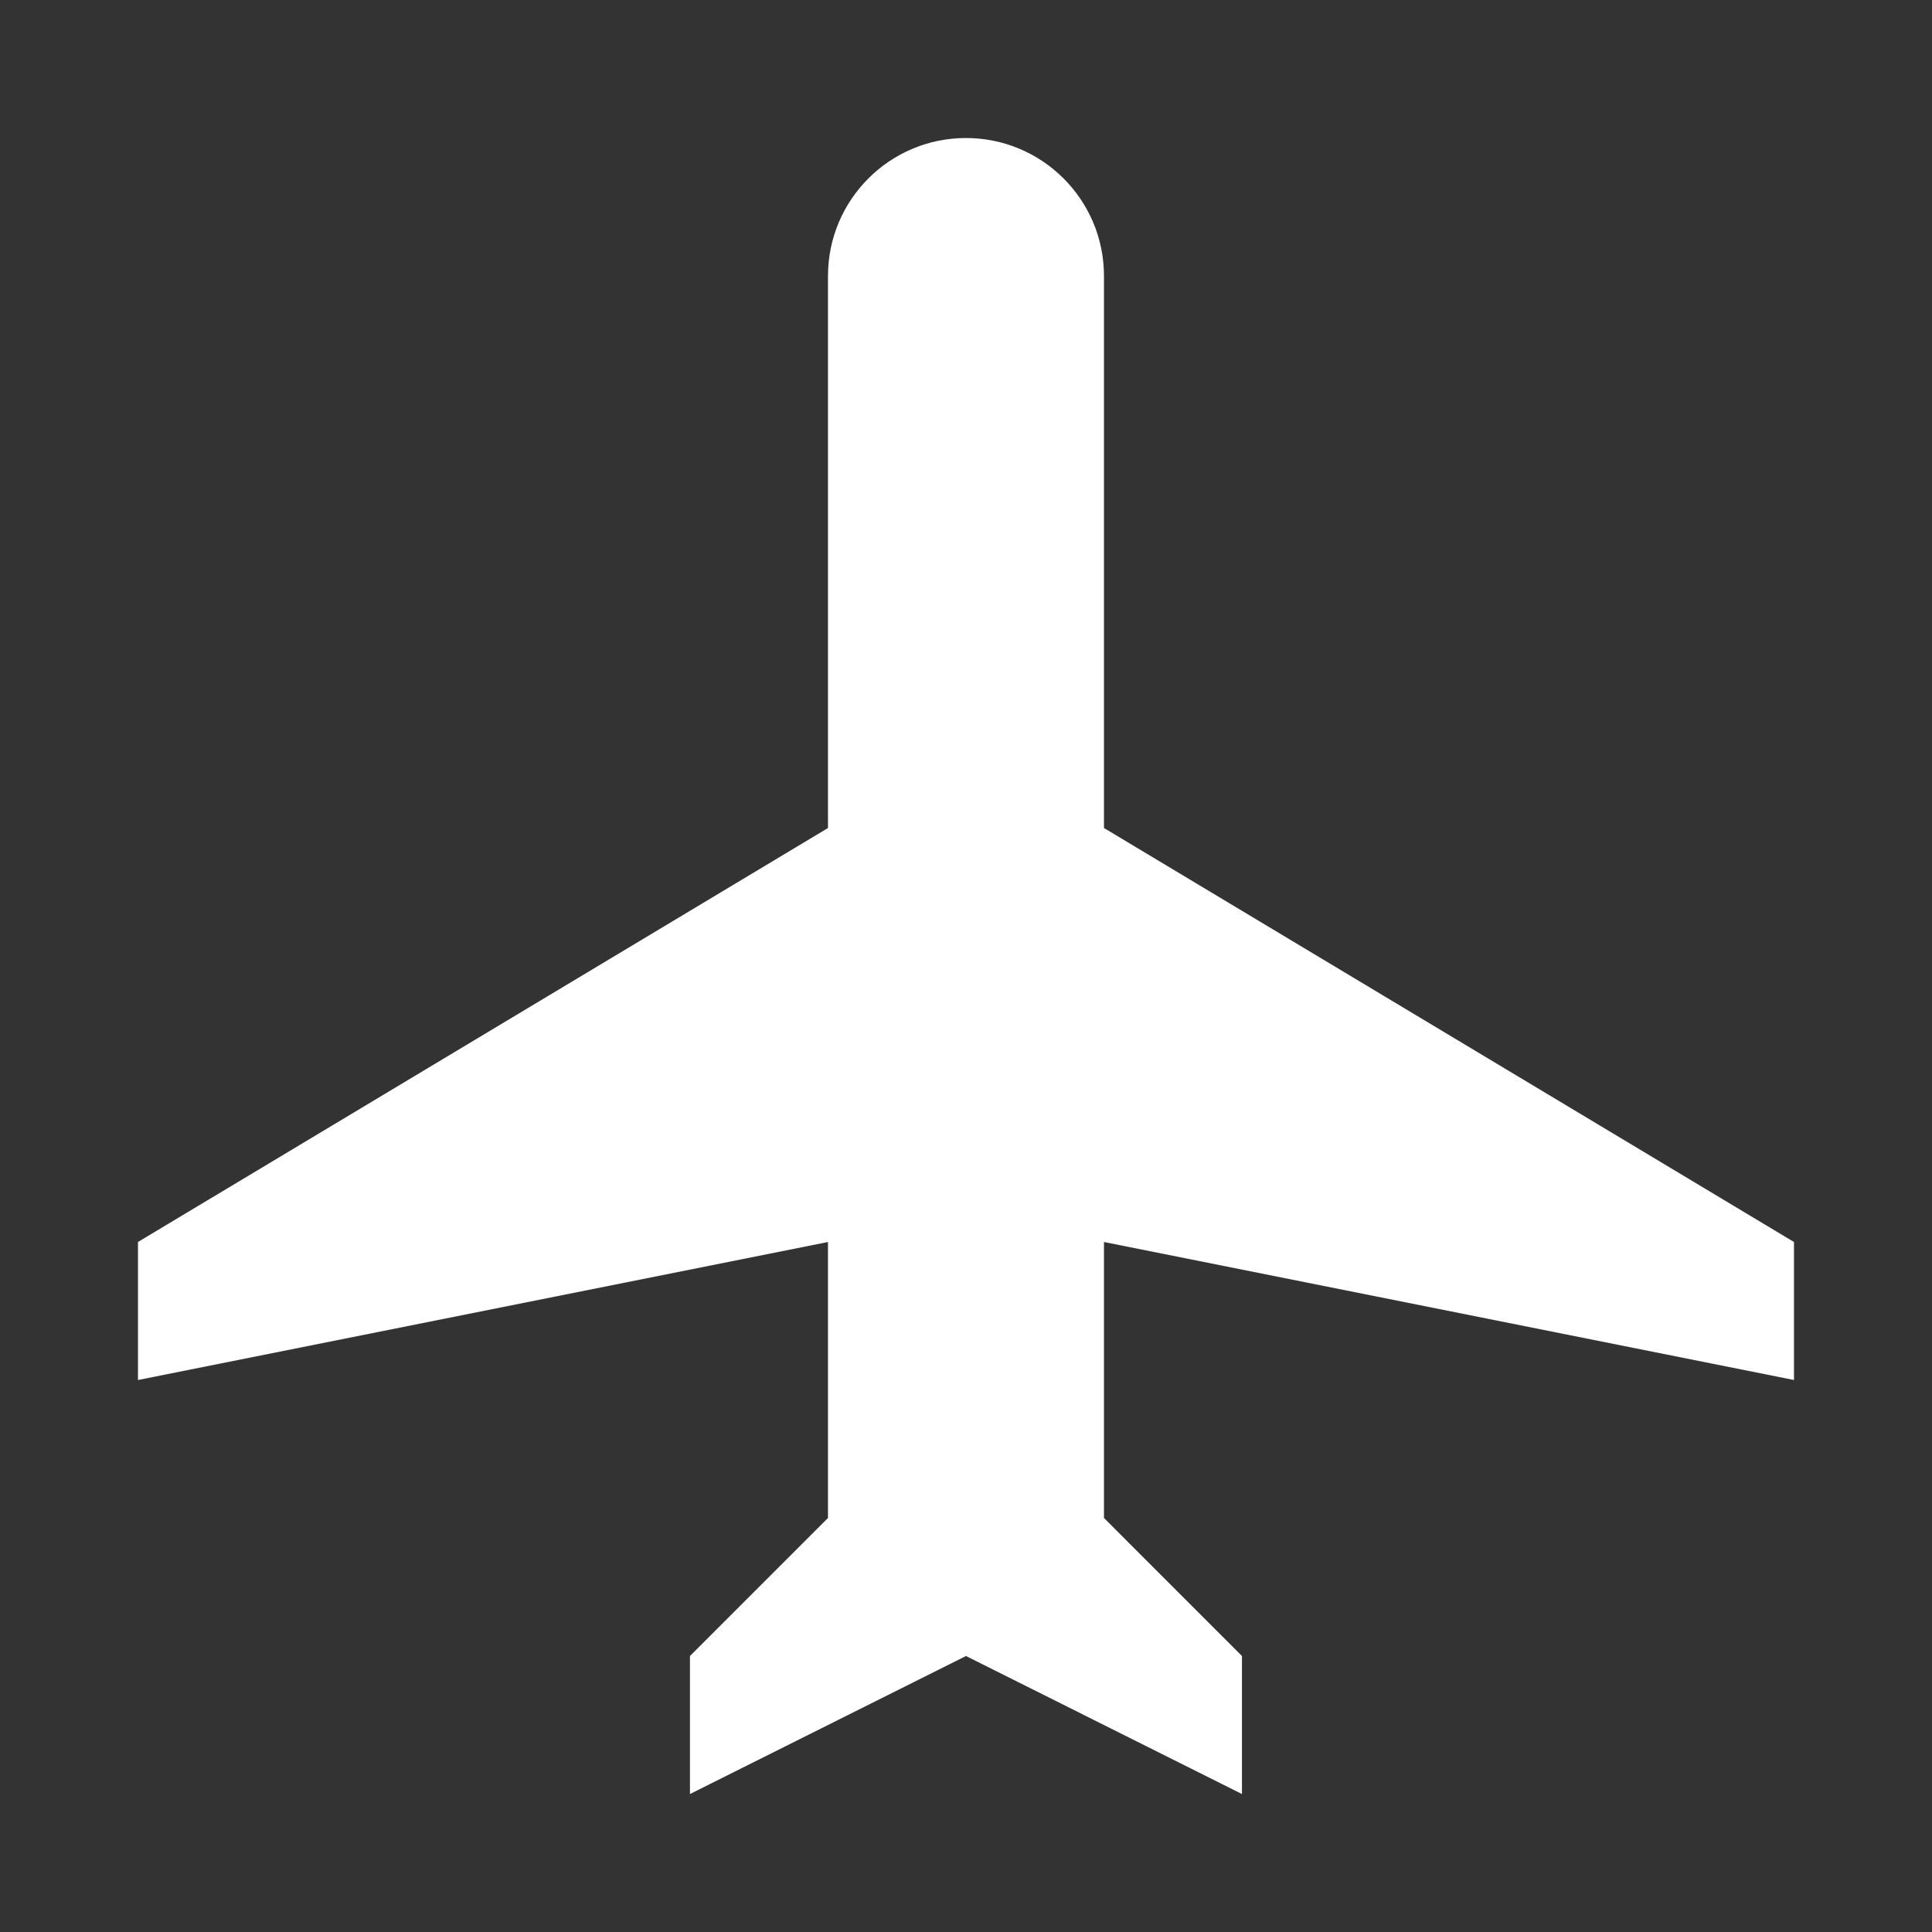 <svg width="48" height="48" viewBox="0 0 48 48" fill="none" xmlns="http://www.w3.org/2000/svg">
<rect x="0" y="0" width="48" height="48" fill="#333333" stroke="none"/>
<path d="M20.571 6.857C20.571 4.964 22.106 3.429 23.999 3.429V3.429C25.893 3.429 27.428 4.964 27.428 6.857V20.572L44.571 30.857V34.286L27.428 30.857V37.714L30.856 41.143V44.572L23.999 41.143L17.142 44.572V41.143L20.571 37.714V30.857L3.428 34.286V30.857L20.571 20.572V6.857Z" fill="white"/>
</svg>
